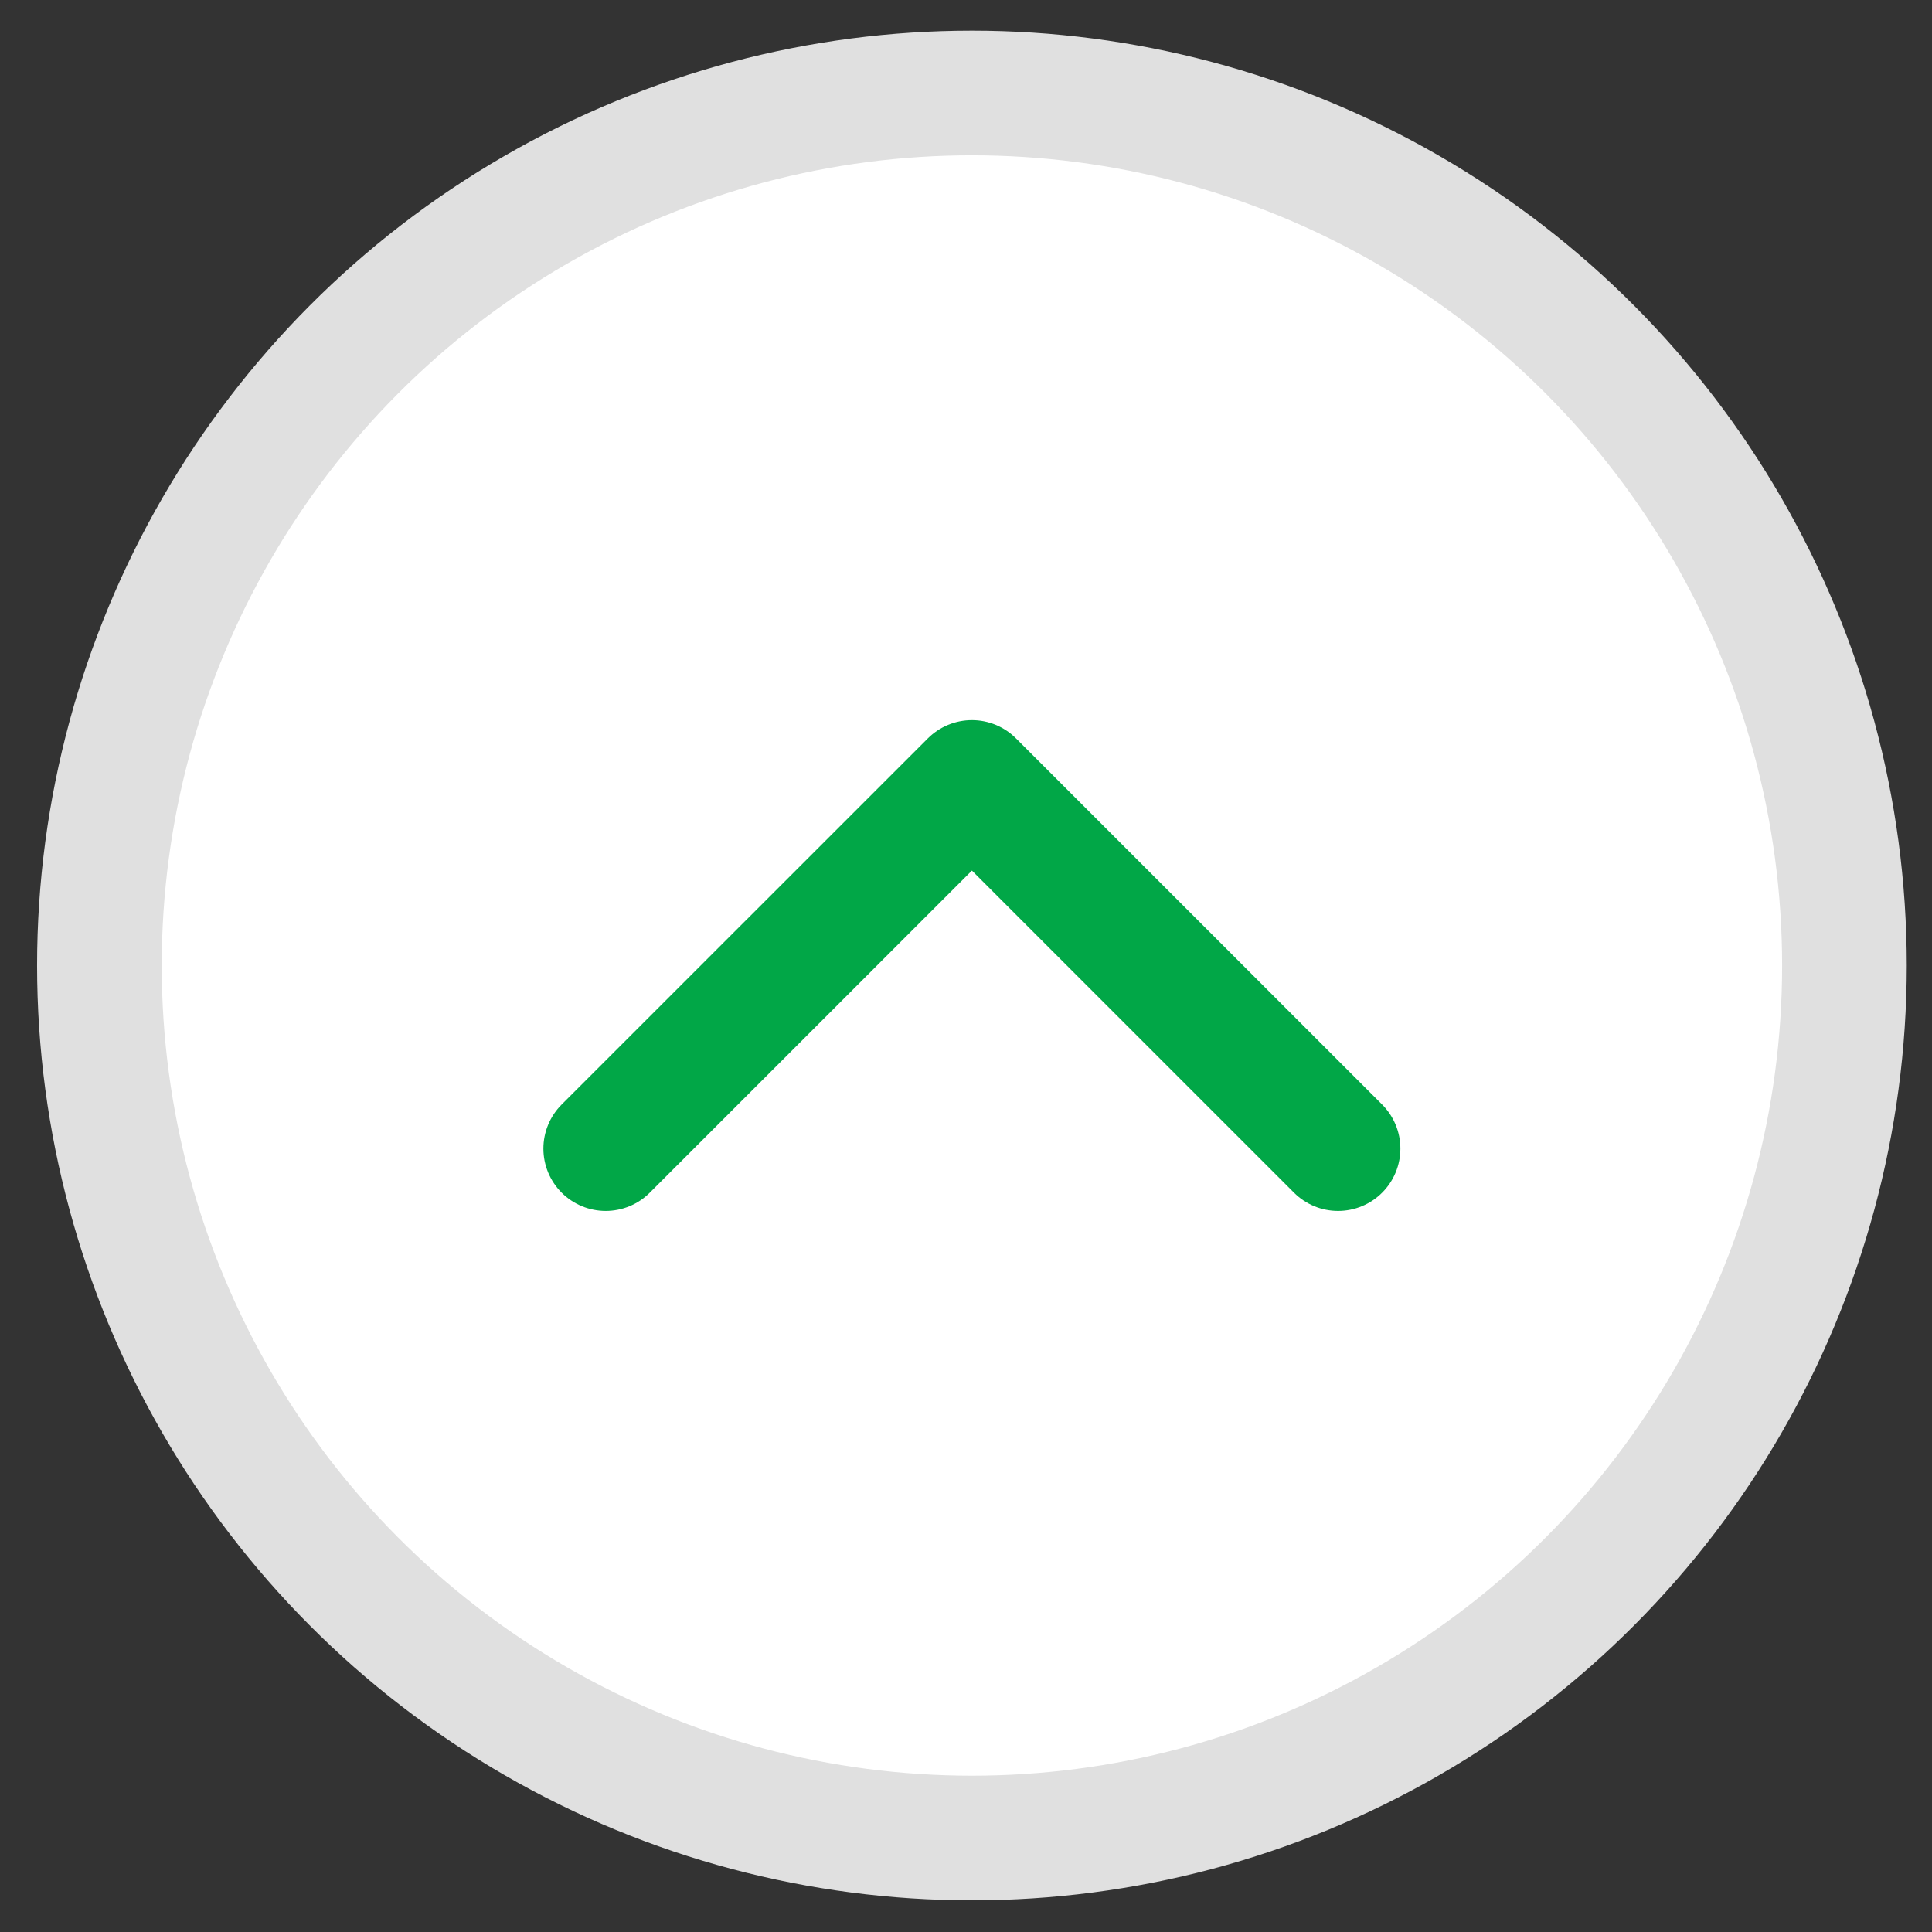 <svg width="31" height="31" viewBox="0 0 31 31" fill="none" xmlns="http://www.w3.org/2000/svg">
<rect x="0" y="0" width="31" height="31" fill="#333333" stroke="none"/>
<circle cx="15.595" cy="15.492" r="14" fill="white" stroke="#E0E0E0" stroke-width="2"/>
<path d="M9.719 18.43L15.595 12.555L21.47 18.43" stroke="#01A747" stroke-width="2" stroke-linecap="round" stroke-linejoin="round"/>
</svg>
